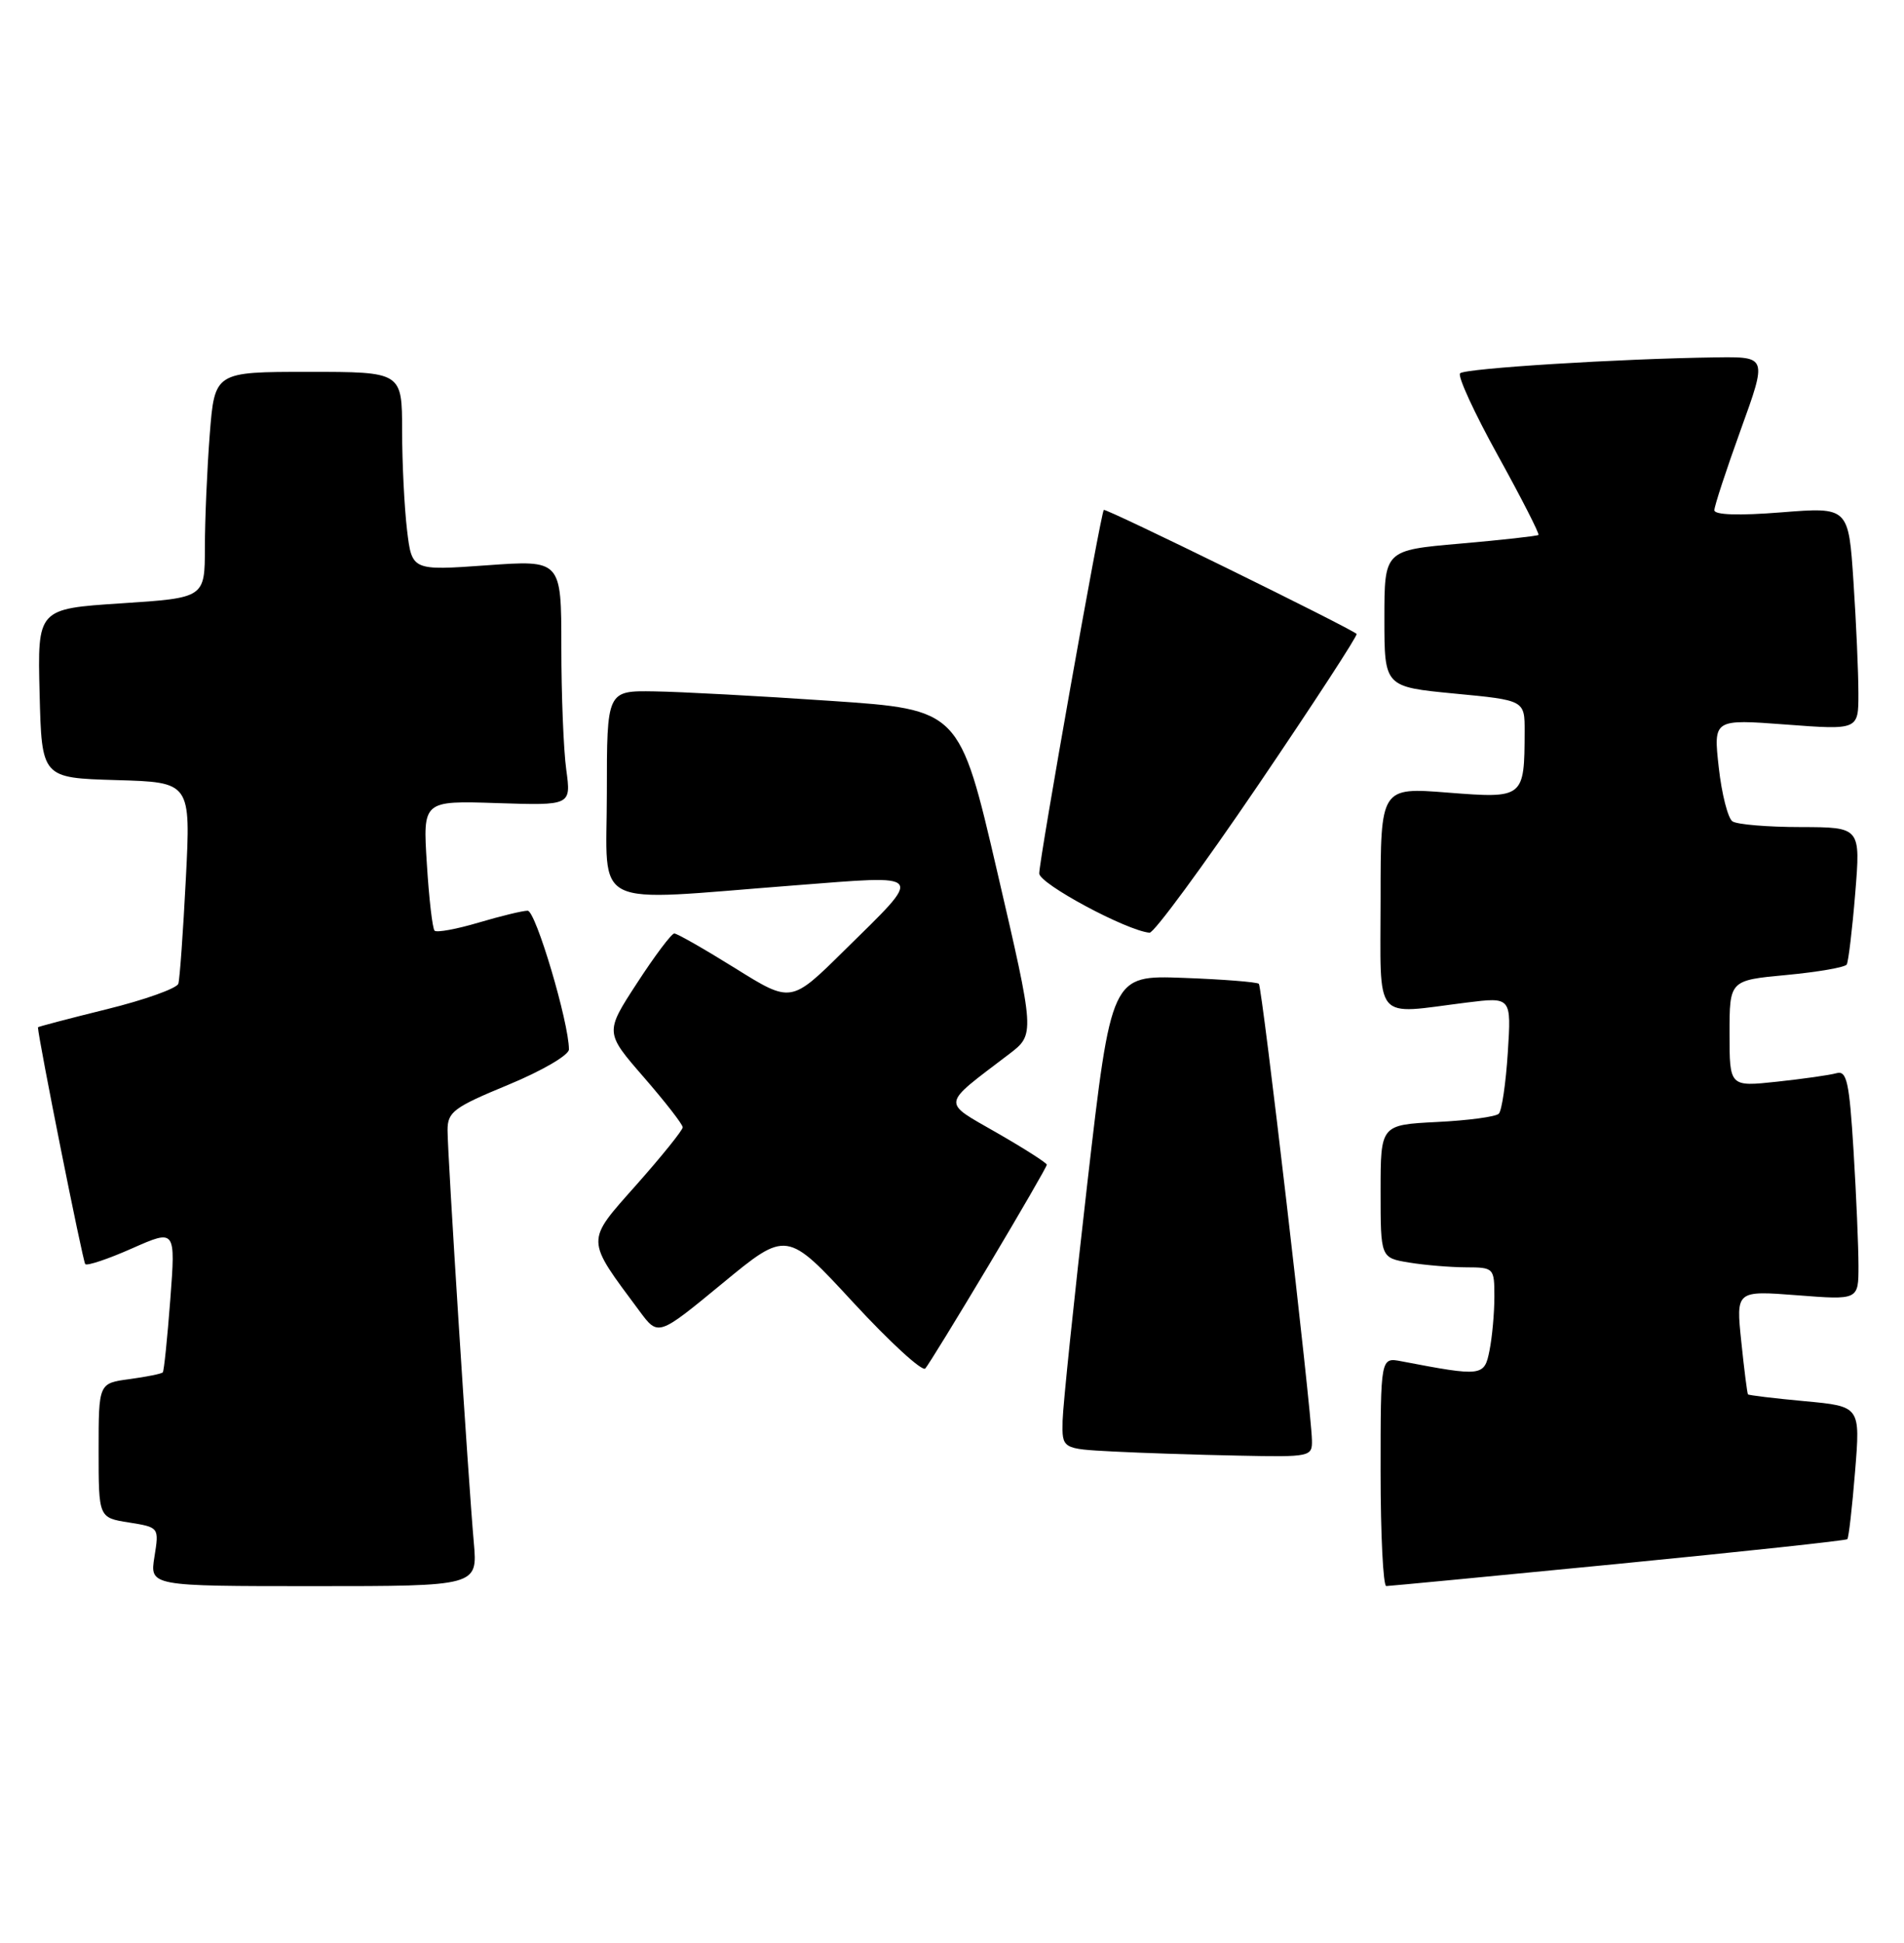 <?xml version="1.0" encoding="UTF-8" standalone="no"?>
<!DOCTYPE svg PUBLIC "-//W3C//DTD SVG 1.1//EN" "http://www.w3.org/Graphics/SVG/1.1/DTD/svg11.dtd" >
<svg xmlns="http://www.w3.org/2000/svg" xmlns:xlink="http://www.w3.org/1999/xlink" version="1.1" viewBox="0 0 251 256">
 <g >
 <path fill="currentColor"
d=" M 62.46 203.25 C 61.74 195.20 59.00 152.17 59.00 148.92 C 59.00 146.51 59.81 145.91 67.00 142.94 C 71.43 141.11 75.00 139.03 75.00 138.28 C 75.00 134.73 70.62 120.00 69.56 120.00 C 68.90 120.00 65.99 120.71 63.08 121.57 C 60.18 122.43 57.57 122.91 57.29 122.63 C 57.01 122.35 56.55 118.38 56.27 113.81 C 55.74 105.50 55.74 105.50 65.52 105.82 C 75.29 106.14 75.29 106.14 74.65 101.43 C 74.29 98.84 74.00 91.56 74.00 85.25 C 74.00 73.78 74.00 73.78 64.15 74.49 C 54.30 75.19 54.30 75.19 53.66 69.85 C 53.31 66.91 53.01 61.01 53.01 56.75 C 53.00 49.00 53.00 49.00 40.65 49.00 C 28.30 49.00 28.30 49.00 27.65 57.25 C 27.30 61.79 27.01 68.49 27.01 72.14 C 27.00 78.78 27.00 78.78 15.97 79.50 C 4.94 80.22 4.94 80.22 5.22 91.36 C 5.50 102.50 5.50 102.50 15.32 102.79 C 25.15 103.07 25.15 103.07 24.50 115.79 C 24.14 122.78 23.70 129.00 23.51 129.62 C 23.32 130.23 19.08 131.75 14.08 132.98 C 9.09 134.21 5.00 135.29 5.00 135.36 C 5.06 136.91 10.92 166.25 11.24 166.57 C 11.49 166.82 14.27 165.89 17.42 164.49 C 23.15 161.96 23.15 161.96 22.45 171.23 C 22.06 176.33 21.62 180.65 21.46 180.83 C 21.30 181.02 19.33 181.41 17.08 181.72 C 13.00 182.26 13.00 182.26 13.00 191.12 C 13.00 199.98 13.00 199.98 16.99 200.61 C 20.98 201.25 20.98 201.25 20.36 205.13 C 19.74 209.00 19.74 209.00 41.36 209.00 C 62.97 209.00 62.97 209.00 62.46 203.25 Z  M 213.35 206.06 C 229.77 204.45 243.35 202.99 243.53 202.81 C 243.71 202.62 244.17 198.61 244.55 193.89 C 245.25 185.31 245.25 185.31 237.93 184.63 C 233.91 184.26 230.53 183.85 230.43 183.73 C 230.33 183.60 229.93 180.47 229.55 176.78 C 228.85 170.05 228.85 170.05 236.92 170.67 C 245.00 171.30 245.00 171.30 245.00 166.80 C 245.00 164.33 244.71 157.51 244.35 151.64 C 243.79 142.53 243.46 141.03 242.10 141.41 C 241.22 141.66 237.69 142.16 234.25 142.53 C 228.00 143.20 228.00 143.20 228.00 136.18 C 228.00 129.17 228.00 129.17 235.51 128.47 C 239.65 128.08 243.22 127.46 243.45 127.09 C 243.67 126.72 244.18 122.50 244.57 117.71 C 245.28 109.00 245.28 109.00 237.39 108.98 C 233.05 108.98 229.00 108.64 228.39 108.23 C 227.79 107.83 226.97 104.63 226.58 101.13 C 225.87 94.75 225.87 94.75 235.44 95.47 C 245.00 96.19 245.00 96.19 244.99 91.34 C 244.99 88.68 244.70 82.07 244.34 76.66 C 243.69 66.81 243.69 66.81 234.84 67.51 C 229.22 67.96 226.00 67.85 226.00 67.23 C 226.00 66.68 227.57 61.91 229.48 56.62 C 232.96 47.00 232.96 47.00 226.23 47.09 C 213.56 47.26 193.13 48.53 192.48 49.19 C 192.12 49.55 194.37 54.43 197.47 60.03 C 200.57 65.64 202.97 70.34 202.81 70.49 C 202.64 70.63 198.00 71.15 192.50 71.63 C 182.50 72.50 182.50 72.50 182.50 81.50 C 182.50 90.50 182.50 90.50 191.75 91.39 C 201.00 92.27 201.00 92.27 200.99 96.39 C 200.96 105.18 200.90 105.22 190.87 104.44 C 182.00 103.74 182.00 103.74 182.00 118.37 C 182.00 135.01 180.88 133.66 193.37 132.10 C 199.24 131.37 199.24 131.37 198.77 138.70 C 198.51 142.74 197.98 146.36 197.58 146.75 C 197.19 147.15 193.52 147.64 189.43 147.84 C 182.00 148.22 182.00 148.22 182.00 156.98 C 182.00 165.74 182.00 165.74 185.75 166.36 C 187.81 166.70 191.19 166.98 193.25 166.99 C 196.94 167.00 197.00 167.07 197.00 170.88 C 197.00 173.01 196.71 176.19 196.36 177.94 C 195.68 181.37 195.41 181.41 184.75 179.37 C 182.00 178.84 182.00 178.84 182.00 193.92 C 182.00 202.21 182.34 209.00 182.75 208.99 C 183.16 208.98 196.93 207.67 213.35 206.06 Z  M 172.95 189.75 C 172.85 185.47 166.39 130.06 165.95 129.63 C 165.70 129.40 161.22 129.04 156.00 128.85 C 146.50 128.50 146.50 128.50 143.33 156.00 C 141.59 171.12 140.13 185.17 140.08 187.20 C 140.00 190.91 140.00 190.91 146.75 191.26 C 150.46 191.45 157.89 191.70 163.25 191.80 C 172.77 192.00 173.00 191.95 172.95 189.75 Z  M 130.35 166.70 C 134.56 159.65 138.00 153.70 138.00 153.47 C 138.00 153.24 135.05 151.35 131.44 149.28 C 124.08 145.05 123.97 145.79 133.02 138.90 C 136.44 136.29 136.44 136.29 131.47 114.90 C 126.50 93.50 126.50 93.50 109.50 92.35 C 100.15 91.71 89.69 91.15 86.25 91.10 C 80.00 91.00 80.00 91.00 80.00 104.50 C 80.00 120.07 77.38 118.77 104.65 116.67 C 122.27 115.31 121.89 114.81 111.21 125.33 C 104.28 132.17 104.28 132.17 96.92 127.58 C 92.87 125.06 89.26 123.00 88.89 123.00 C 88.53 123.00 86.32 125.93 83.99 129.52 C 79.74 136.04 79.74 136.04 84.87 141.94 C 87.69 145.19 90.00 148.15 90.00 148.54 C 90.00 148.92 87.26 152.32 83.91 156.10 C 77.14 163.73 77.13 163.10 84.33 172.79 C 86.77 176.08 86.77 176.08 95.24 169.10 C 103.71 162.12 103.71 162.12 112.49 171.63 C 117.32 176.86 121.59 180.77 121.98 180.32 C 122.38 179.87 126.14 173.74 130.35 166.70 Z  M 165.88 103.42 C 173.19 92.65 179.02 83.70 178.84 83.53 C 177.92 82.70 145.75 66.92 145.51 67.19 C 145.10 67.64 137.00 113.26 137.00 115.09 C 137.00 116.45 148.50 122.62 151.54 122.90 C 152.11 122.96 158.56 114.19 165.88 103.42 Z "/>
</g>
</svg>